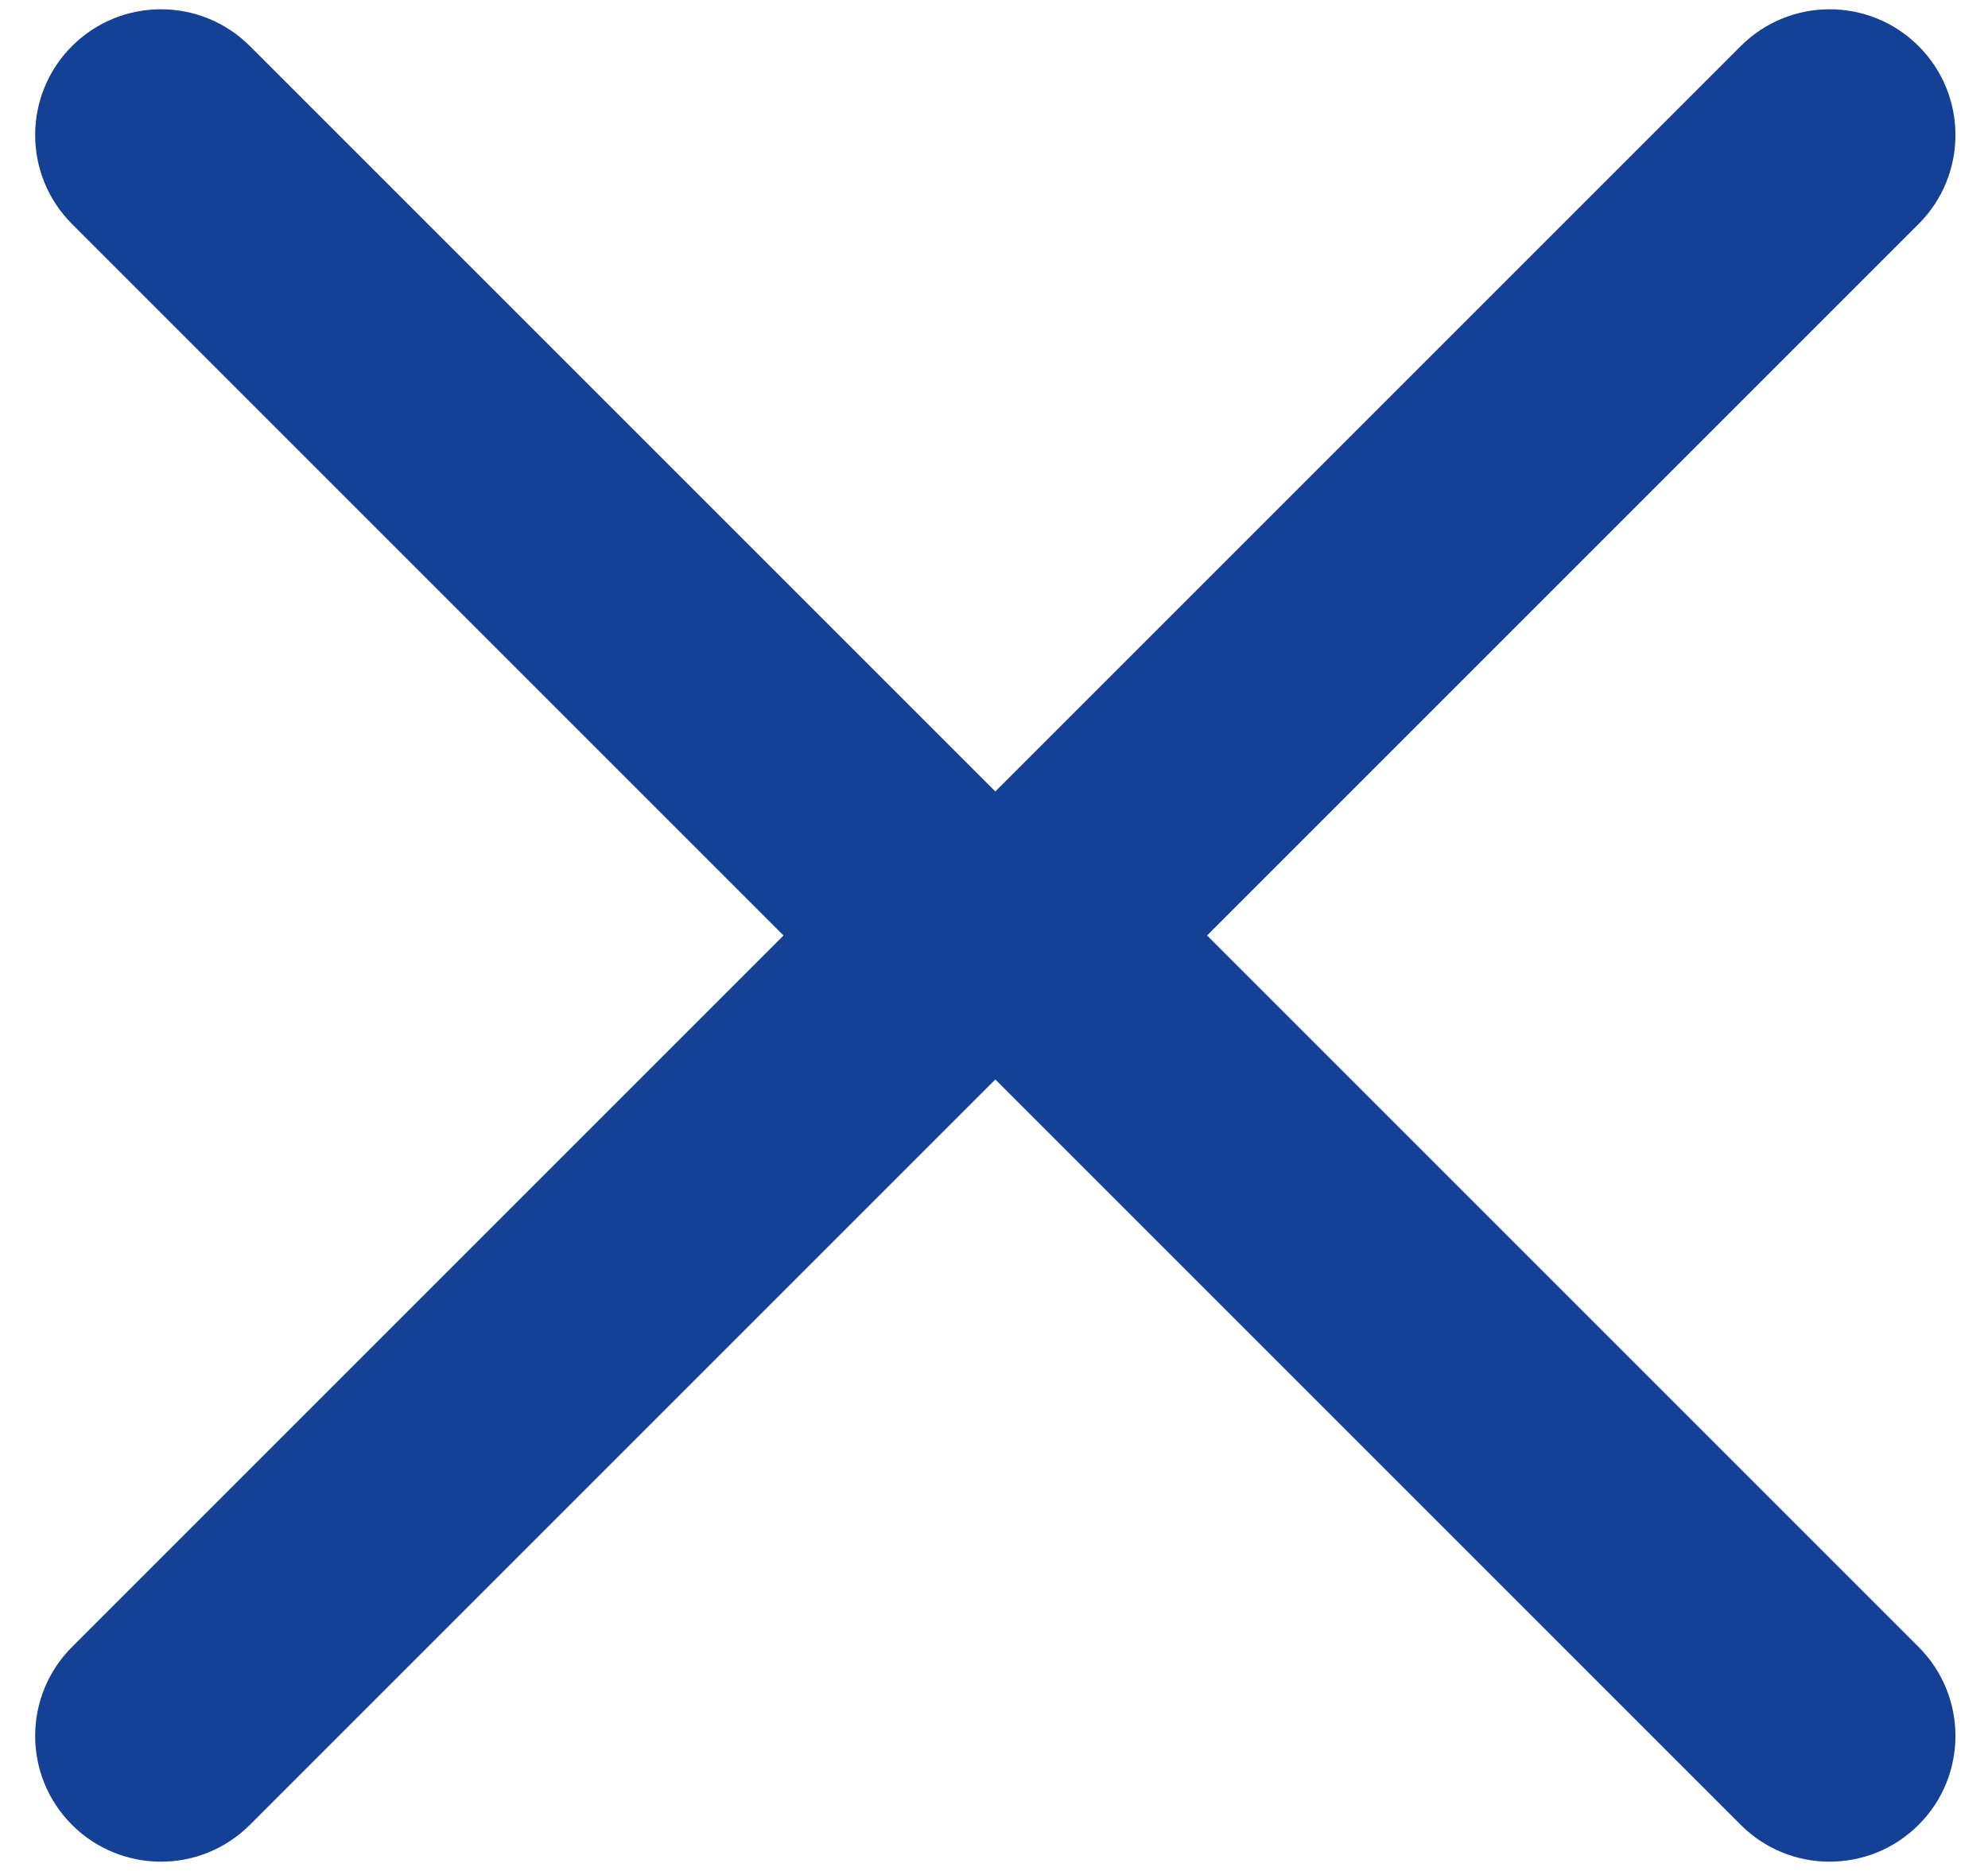 <svg width="51" height="48" viewBox="0 0 51 48" fill="none" xmlns="http://www.w3.org/2000/svg">
<path fill="#144196" d="M26.946 26.282C28.206 25.022 28.206 22.978 26.946 21.718L6.411 1.183C5.151 -0.077 3.108 -0.077 1.847 1.183C0.587 2.443 0.587 4.486 1.847 5.746L20.101 24L1.847 42.254C0.587 43.514 0.587 45.557 1.847 46.817C3.108 48.077 5.151 48.077 6.411 46.817L26.946 26.282ZM20.875 27.227L24.665 27.227L24.665 20.773L20.875 20.773L20.875 27.227Z"/>
<path fill="#144196" d="M24.121 26.282C22.861 25.022 22.861 22.978 24.121 21.718L44.656 1.183C45.916 -0.077 47.959 -0.077 49.22 1.183C50.48 2.443 50.48 4.486 49.22 5.746L30.966 24L49.22 42.254C50.48 43.514 50.48 45.557 49.22 46.817C47.959 48.077 45.916 48.077 44.656 46.817L24.121 26.282ZM30.192 27.227L26.403 27.227L26.403 20.773L30.192 20.773L30.192 27.227Z"/>
</svg>
